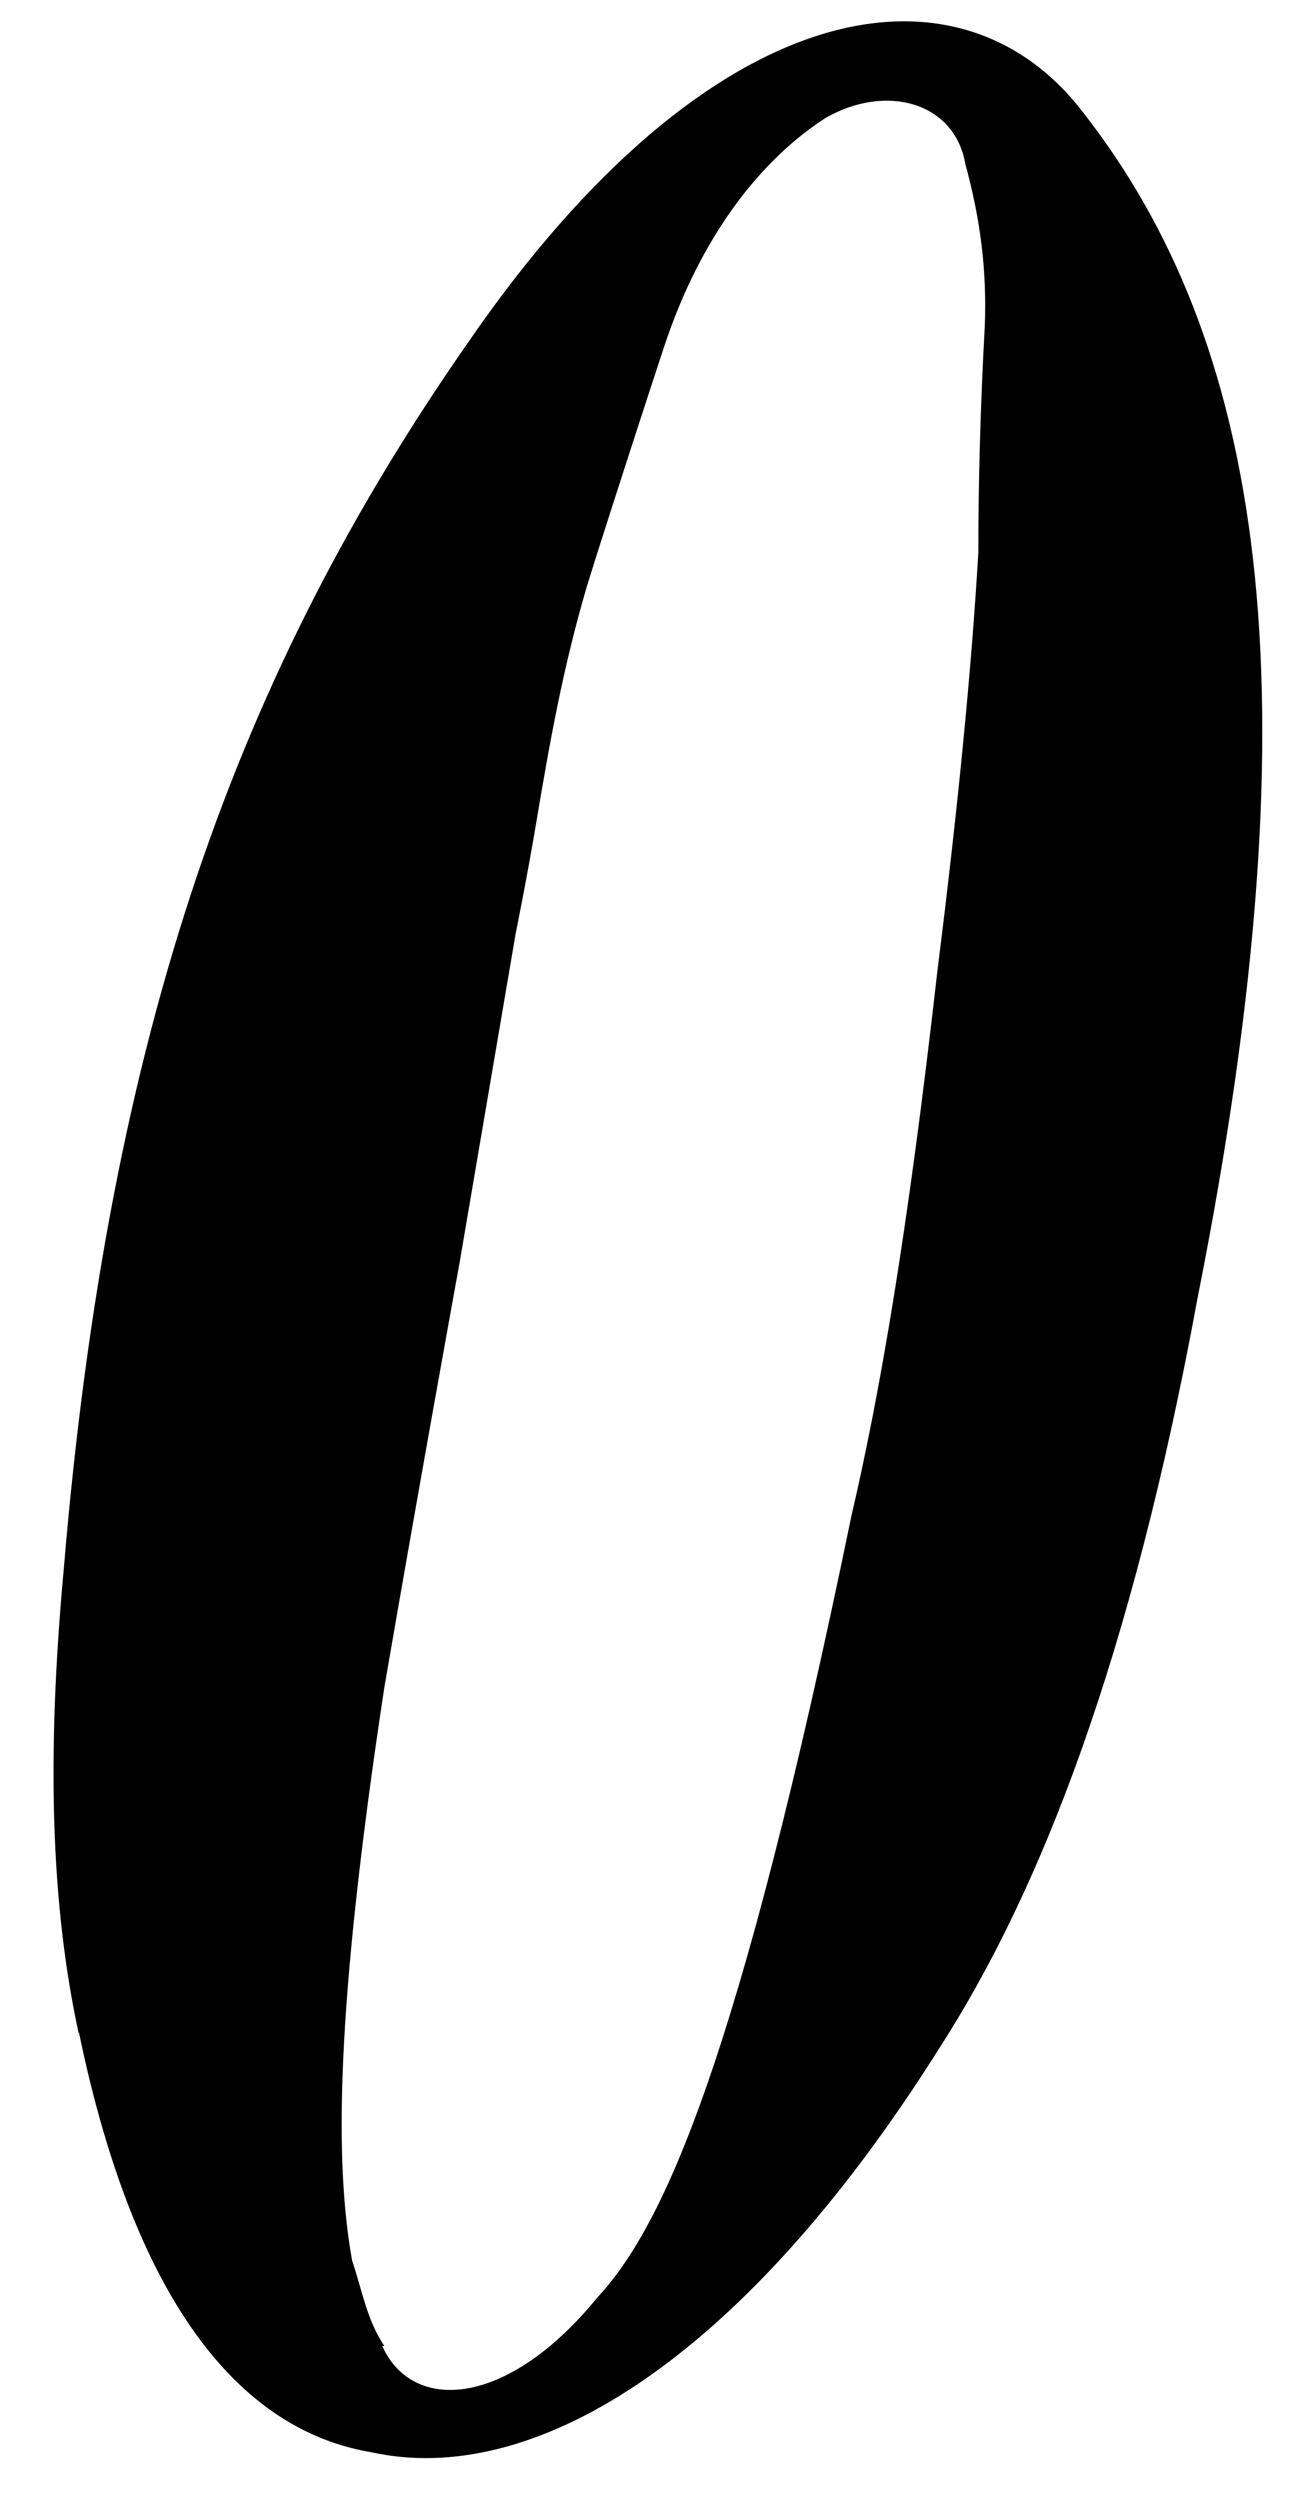 <svg width="24" height="46" viewBox="0 0 24 46" fill="none" xmlns="http://www.w3.org/2000/svg">
<path d="M1.45 37.427C0.935 35.046 0.856 32.324 1.173 28.879C2.005 18.927 4.381 12.377 8.619 6.296C13.095 -0.211 17.689 -0.892 19.947 2.085C23.194 6.253 24.303 12.505 22.046 23.86C20.818 30.538 19.154 34.79 17.293 37.682C13.57 43.594 9.728 45.763 6.837 45.125C4.54 44.742 2.52 42.573 1.45 37.385V37.427ZM7.035 43.169C7.589 44.402 9.332 44.317 10.995 42.276C12.223 40.957 13.61 37.895 15.669 27.901C16.184 25.689 16.699 22.755 17.253 17.864C17.649 14.717 17.887 12.207 18.006 10.166C18.006 8.833 18.046 7.444 18.125 5.998C18.164 4.977 18.046 4.042 17.768 3.021C17.57 1.873 16.303 1.533 15.194 2.171C14.006 2.936 12.897 4.339 12.223 6.381C11.55 8.422 10.956 10.294 10.956 10.294C10.956 10.294 10.877 10.549 10.797 10.804C10.362 12.293 10.124 13.611 9.847 15.27C9.688 16.205 9.49 17.183 9.49 17.183L8.461 23.222C8.461 23.222 7.748 27.135 7.074 31.048C6.163 37.044 6.163 39.809 6.48 41.595C6.678 42.191 6.758 42.701 7.074 43.169H7.035Z" fill="black"/>
</svg>
